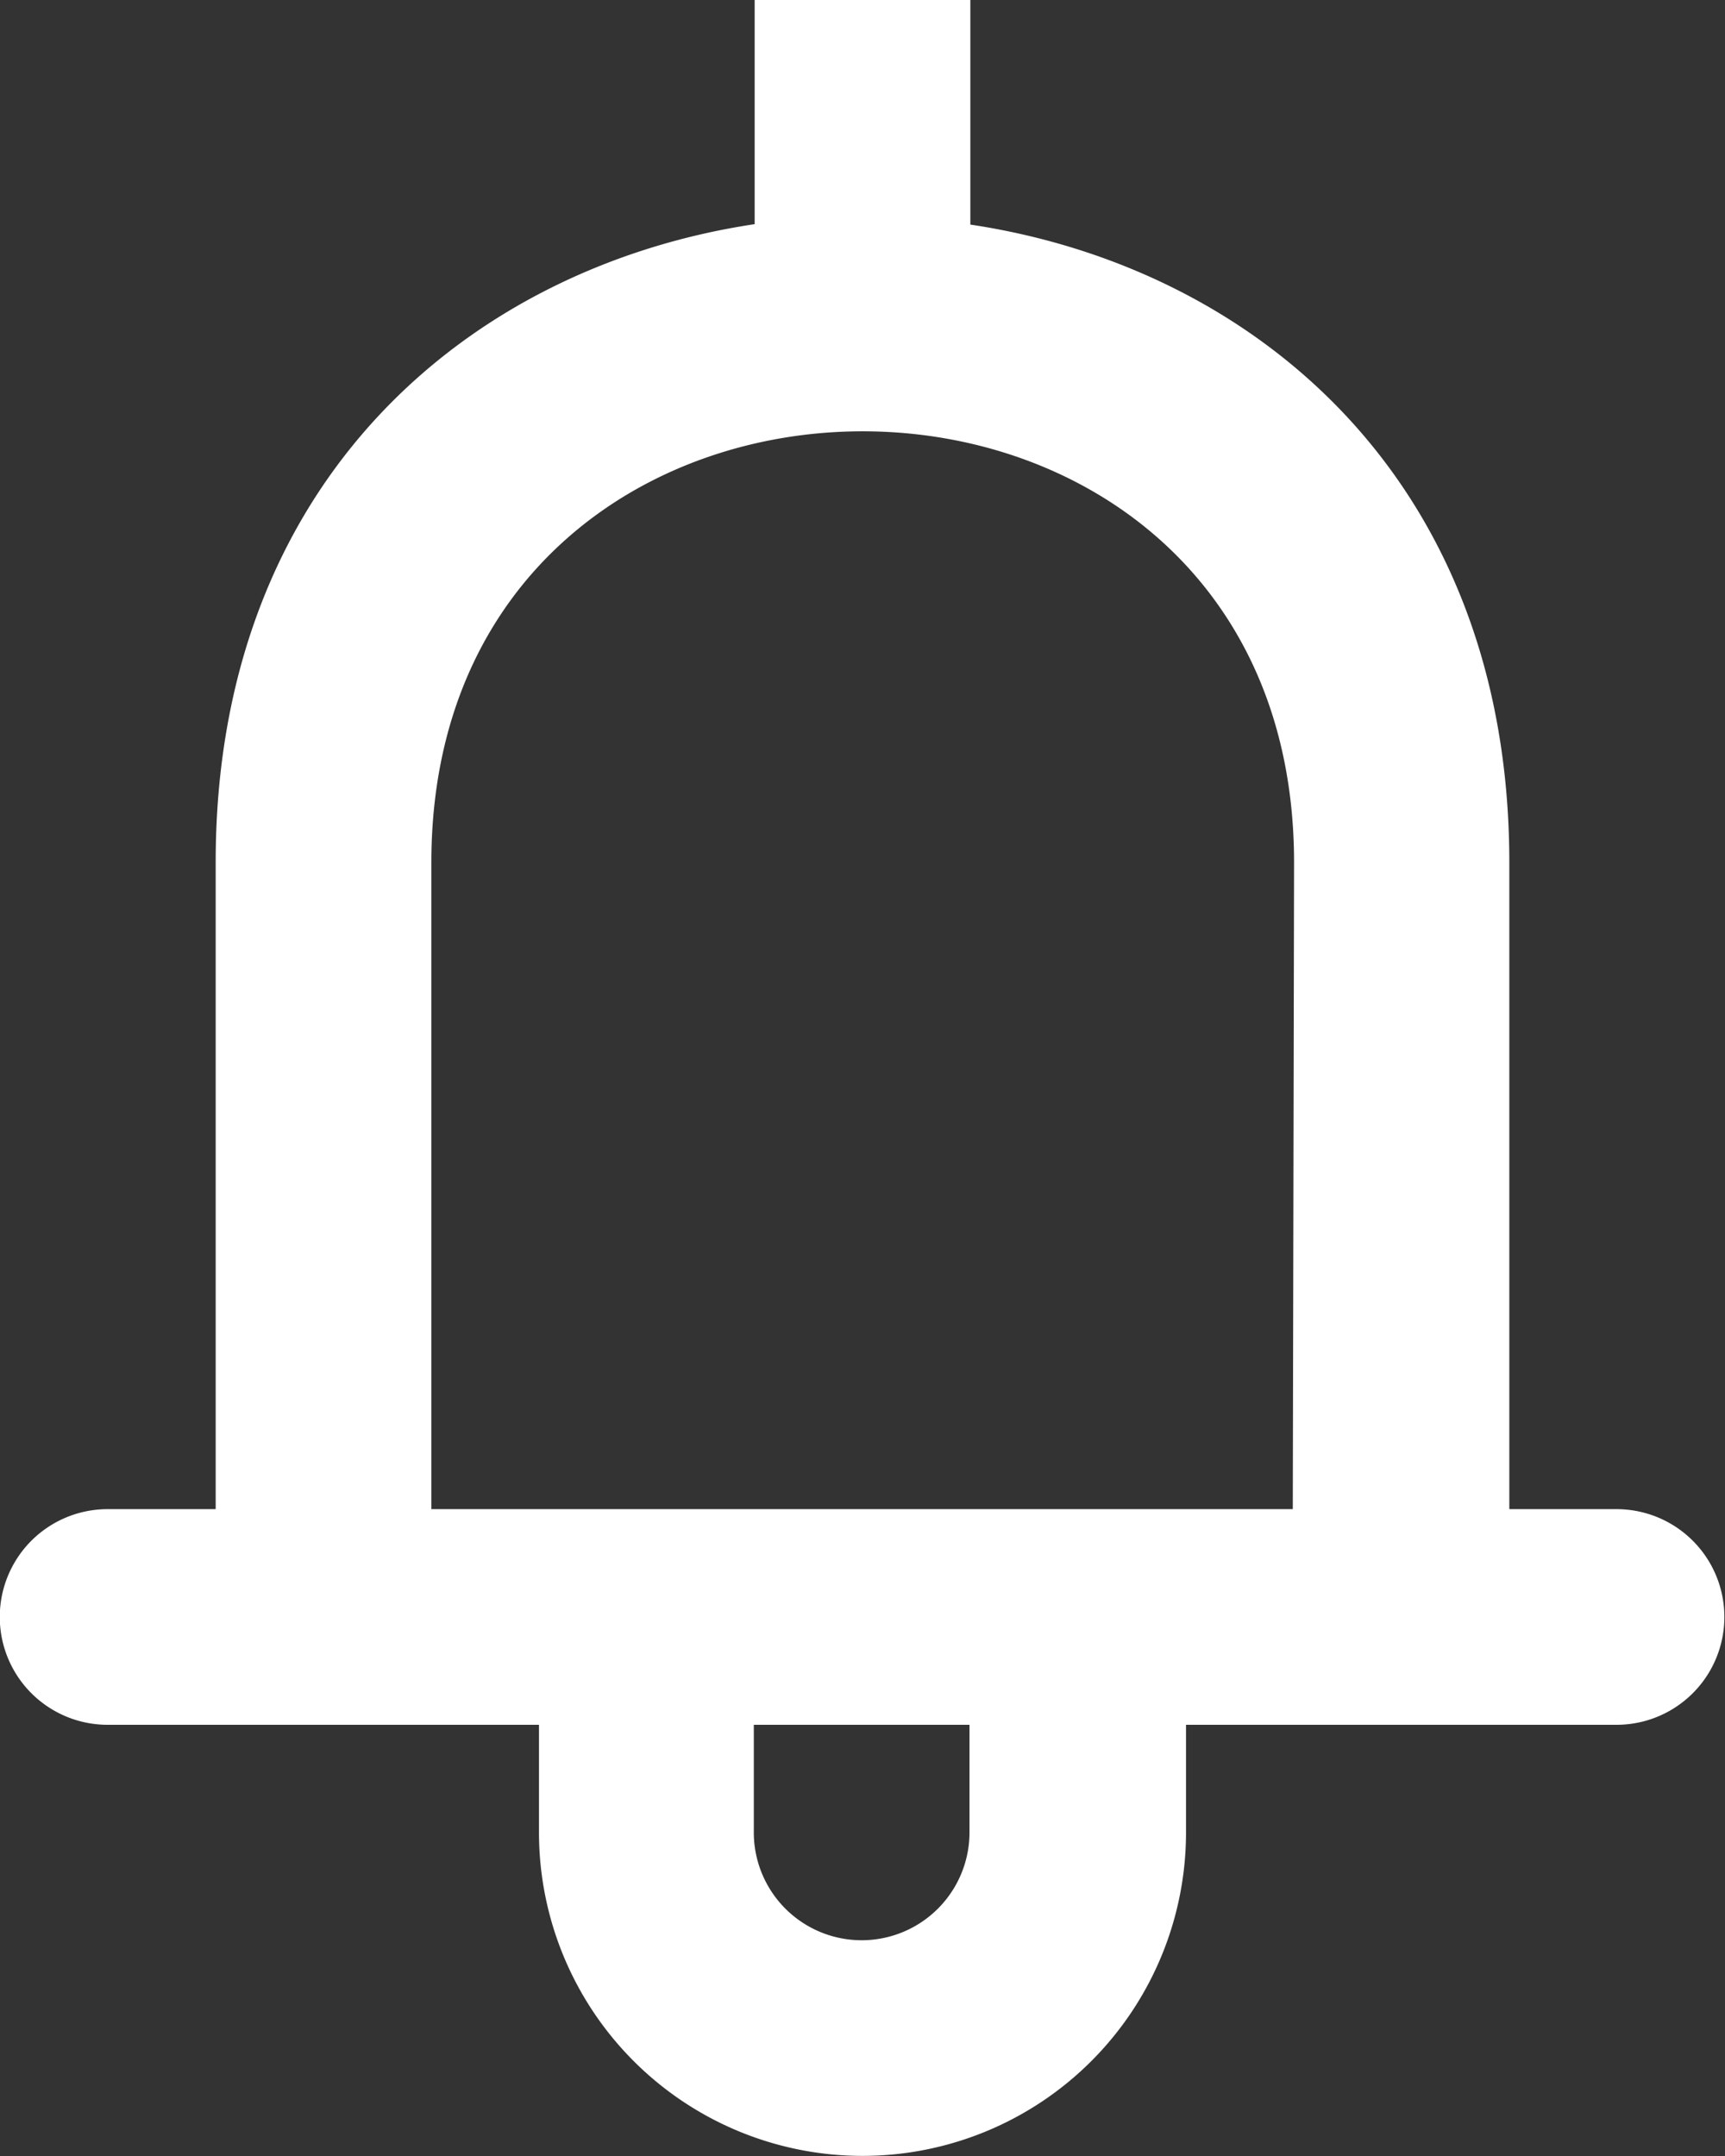 <svg xmlns="http://www.w3.org/2000/svg" viewBox="0 0 40.55 50.69"><rect x="0" y="0" width="40.55" height="50.69" fill="#333333" stroke="none"/><defs><style>.cls-1{fill:#fff;}</style></defs><title>notifications</title><g id="Capa_2" data-name="Capa 2"><g id="Capa_1-2" data-name="Capa 1"><path id="notification_bell" class="cls-1" d="M38,35.48H35.48V20.28c0-9-6-14-12.67-15V0H17.74V5.27c-6.67,1-12.67,6-12.67,15V35.48H2.53a2.53,2.53,0,0,0,0,5.07H12.67v2.53a7.6,7.6,0,0,0,15.21,0V40.55H38a2.53,2.53,0,1,0,0-5.07Zm-15.21,7.6a2.53,2.53,0,0,1-5.07,0V40.55h5.07Zm7.6-7.6H10.14V20.28c0-6.76,5.07-10.14,10.14-10.14h0c5.07,0,10.14,3.38,10.14,10.14Z"/></g></g></svg>
